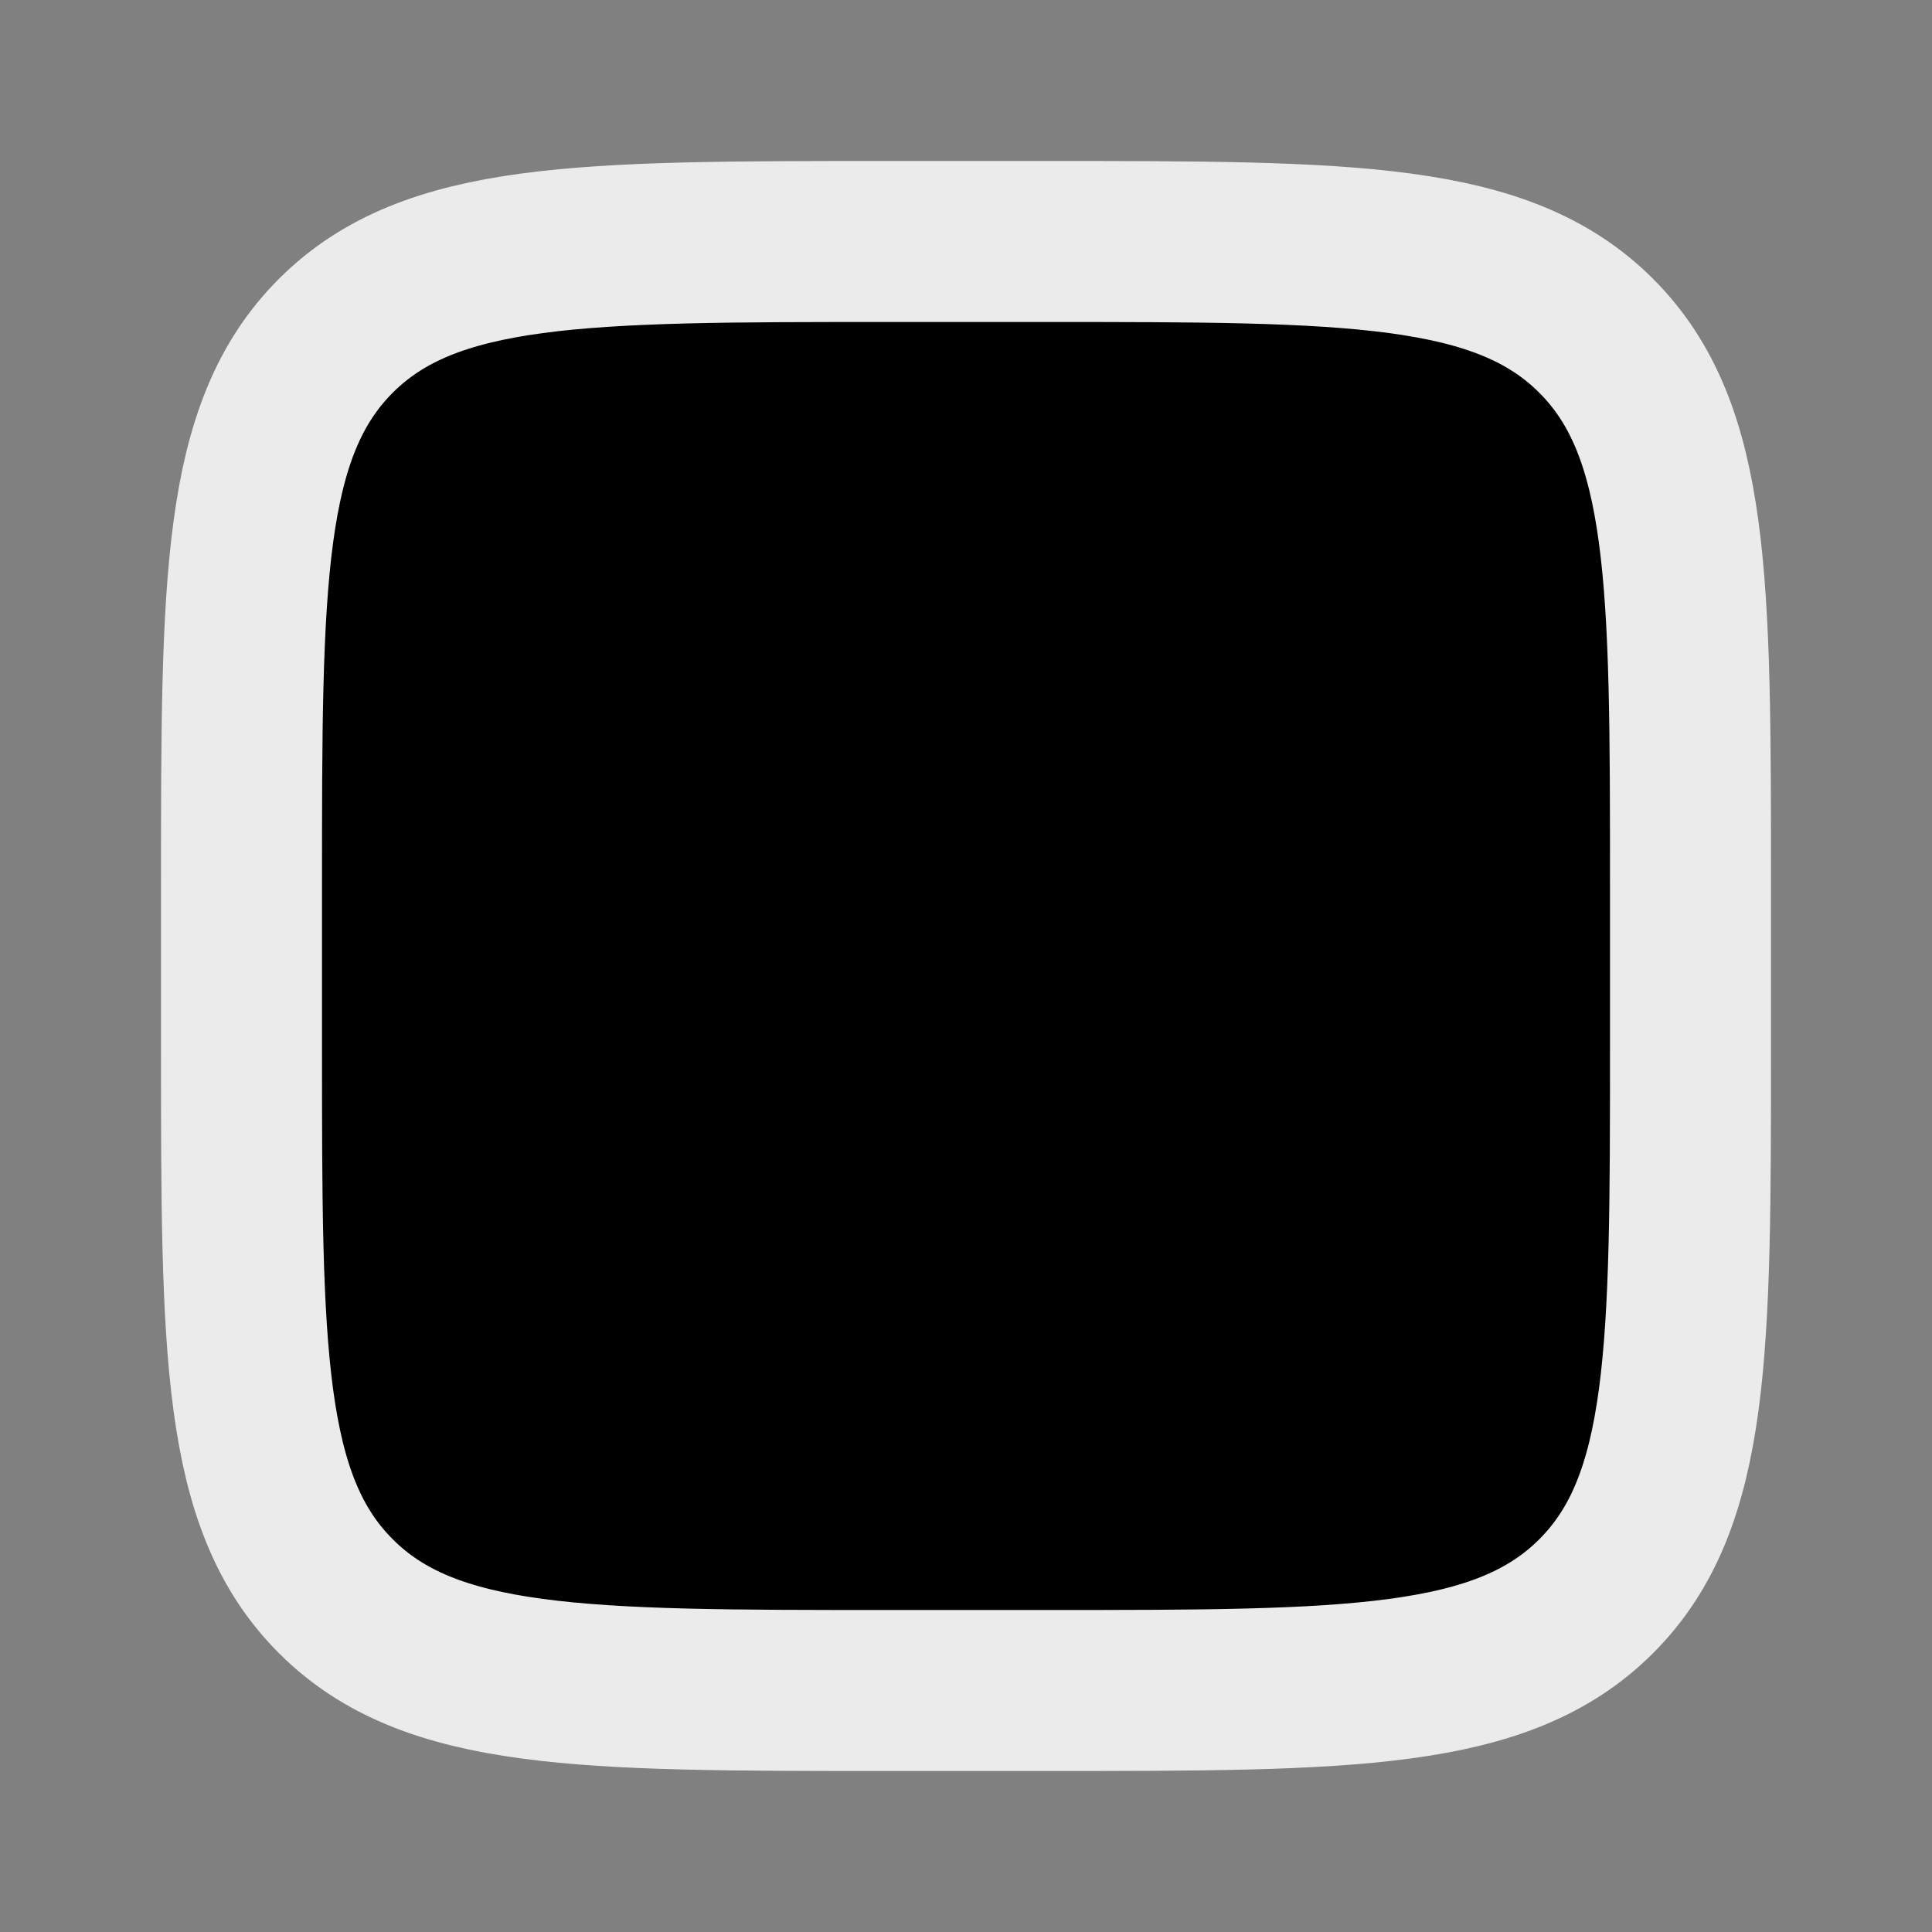 <svg xmlns="http://www.w3.org/2000/svg" width="48" height="48" fill="currentColor" viewBox="0 0 48 48">
  <rect x="0" y="0" width="48" height="48" fill="#808080" stroke="none"/>
  <path stroke="#EBEBEB" stroke-width="4" d="M6 22c0-7.543 0-11.314 2.343-13.657S14.457 6 22 6h4c7.542 0 11.314 0 13.657 2.343S42 14.457 42 22v4c0 7.542 0 11.314-2.343 13.657S33.543 42 26 42h-4c-7.543 0-11.314 0-13.657-2.343S6 33.543 6 26v-4Z"/>
</svg>
